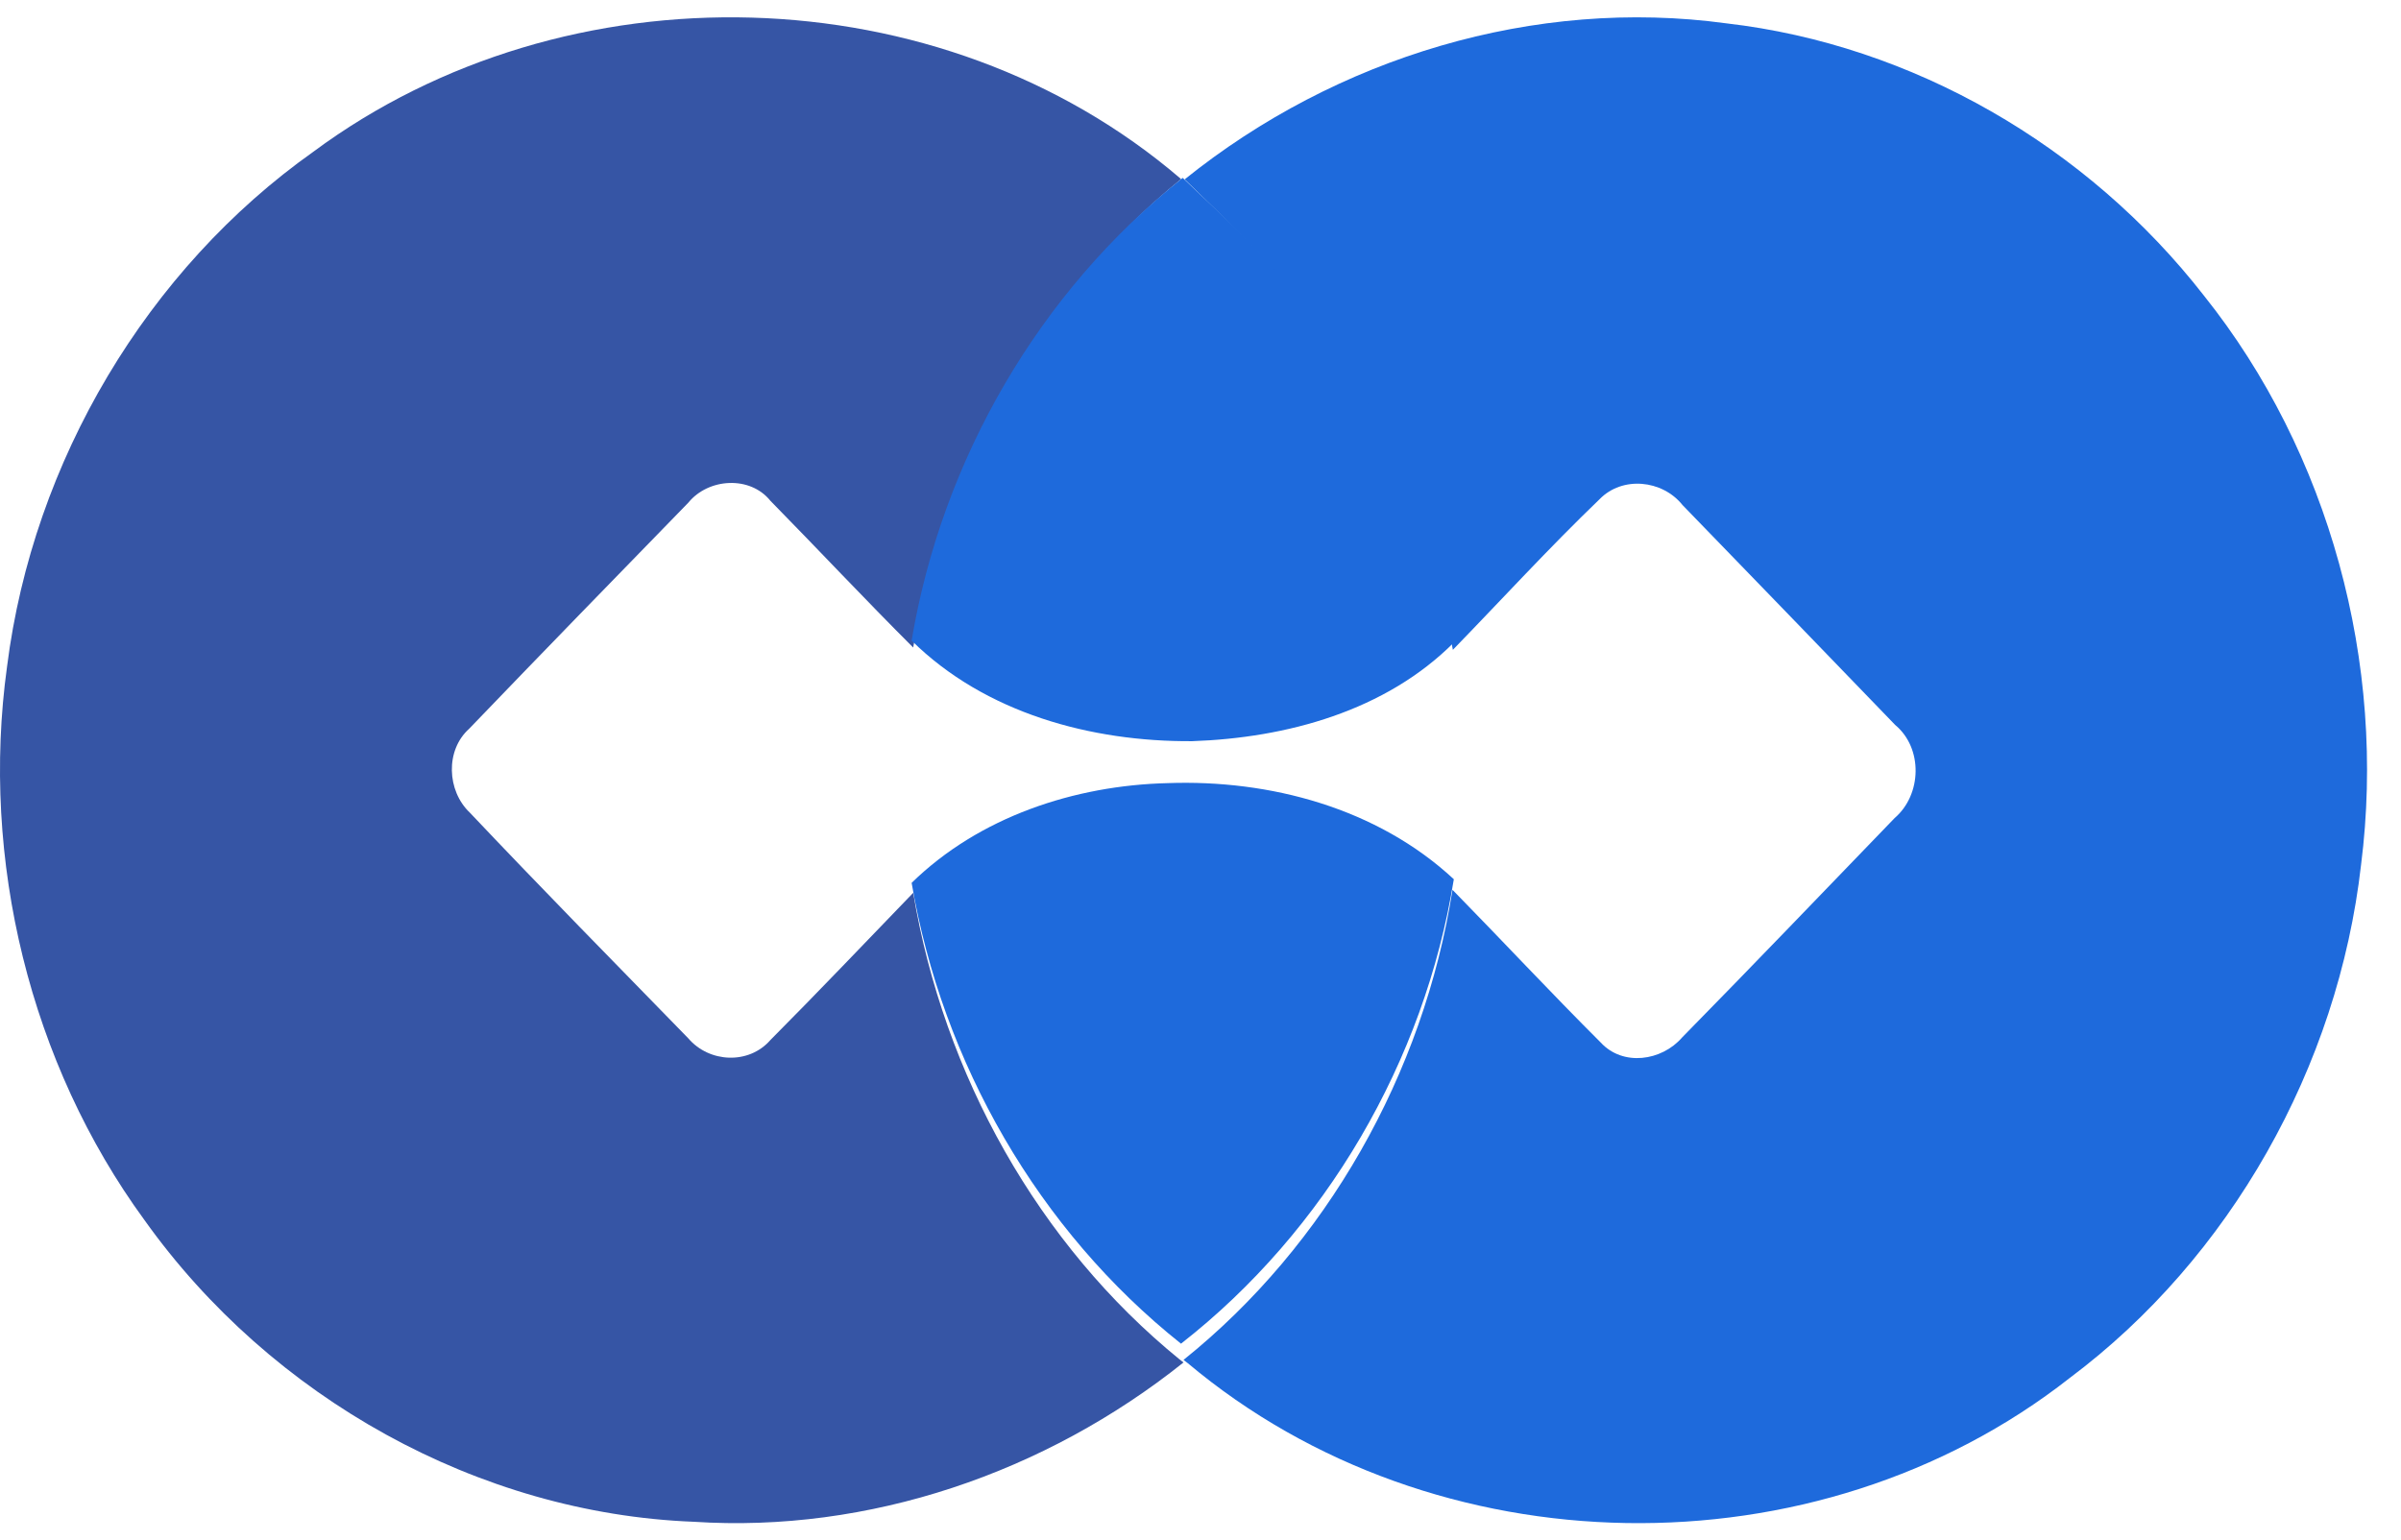 <svg width="67" height="43" viewBox="0 0 67 43" fill="none" xmlns="http://www.w3.org/2000/svg">
<path d="M8.742 4.237C15.802 -1.001 26.236 -0.762 32.944 4.986L32.957 5C29.005 8.21 26.319 12.964 25.483 18.075C24.135 16.729 22.833 15.339 21.498 13.979C20.93 13.271 19.767 13.345 19.209 14.03C17.164 16.13 15.122 18.229 13.093 20.341C12.422 20.941 12.469 22.076 13.11 22.683C15.118 24.806 17.167 26.891 19.206 28.983C19.79 29.668 20.897 29.723 21.498 29.031C22.843 27.678 24.158 26.295 25.483 24.922C26.329 30.002 28.979 34.739 32.911 37.942L33.026 38.031C29.167 41.115 24.241 42.798 19.354 42.478C13.361 42.246 7.572 39.029 4.027 34.051C0.842 29.689 -0.549 24.005 0.197 18.604C0.924 12.858 4.116 7.515 8.742 4.237Z" fill="#3655A5"/>
<path fill-rule="evenodd" clip-rule="evenodd" d="M33.003 4.965C29.003 8.136 26.285 12.832 25.439 17.881C27.492 19.908 30.455 20.709 33.27 20.689C35.902 20.598 38.67 19.847 40.58 17.925C39.998 14.754 38.781 11.684 36.868 9.086C35.928 7.733 34.734 6.604 33.545 5.48C33.364 5.309 33.183 5.137 33.003 4.965ZM32.581 21.86C29.983 21.924 27.328 22.8 25.439 24.644C26.295 29.663 28.977 34.342 32.956 37.507C36.992 34.352 39.75 29.616 40.569 24.543C38.433 22.557 35.437 21.756 32.581 21.86Z" fill="#1E6ADC"/>
<path d="M33.059 5.006C37.299 1.596 42.833 -0.077 48.177 0.652C53.359 1.251 58.241 4.063 61.505 8.257C64.996 12.629 66.601 18.524 65.886 24.136C65.243 29.796 62.223 35.118 57.76 38.461C50.682 44.019 40.041 43.848 33.142 38.049L33.026 37.96C37.005 34.767 39.725 29.973 40.532 24.838C41.917 26.252 43.269 27.704 44.669 29.101C45.286 29.772 46.367 29.619 46.938 28.961C48.928 26.934 50.897 24.879 52.871 22.834C53.629 22.184 53.666 20.885 52.884 20.235C50.91 18.187 48.932 16.142 46.951 14.098C46.387 13.392 45.269 13.28 44.633 13.938C43.226 15.29 41.904 16.738 40.542 18.139C39.969 14.929 38.769 11.822 36.883 9.191C35.815 7.613 34.414 6.335 33.072 5.02L33.059 5.006Z" fill="#1E6ADC"/>
</svg>
